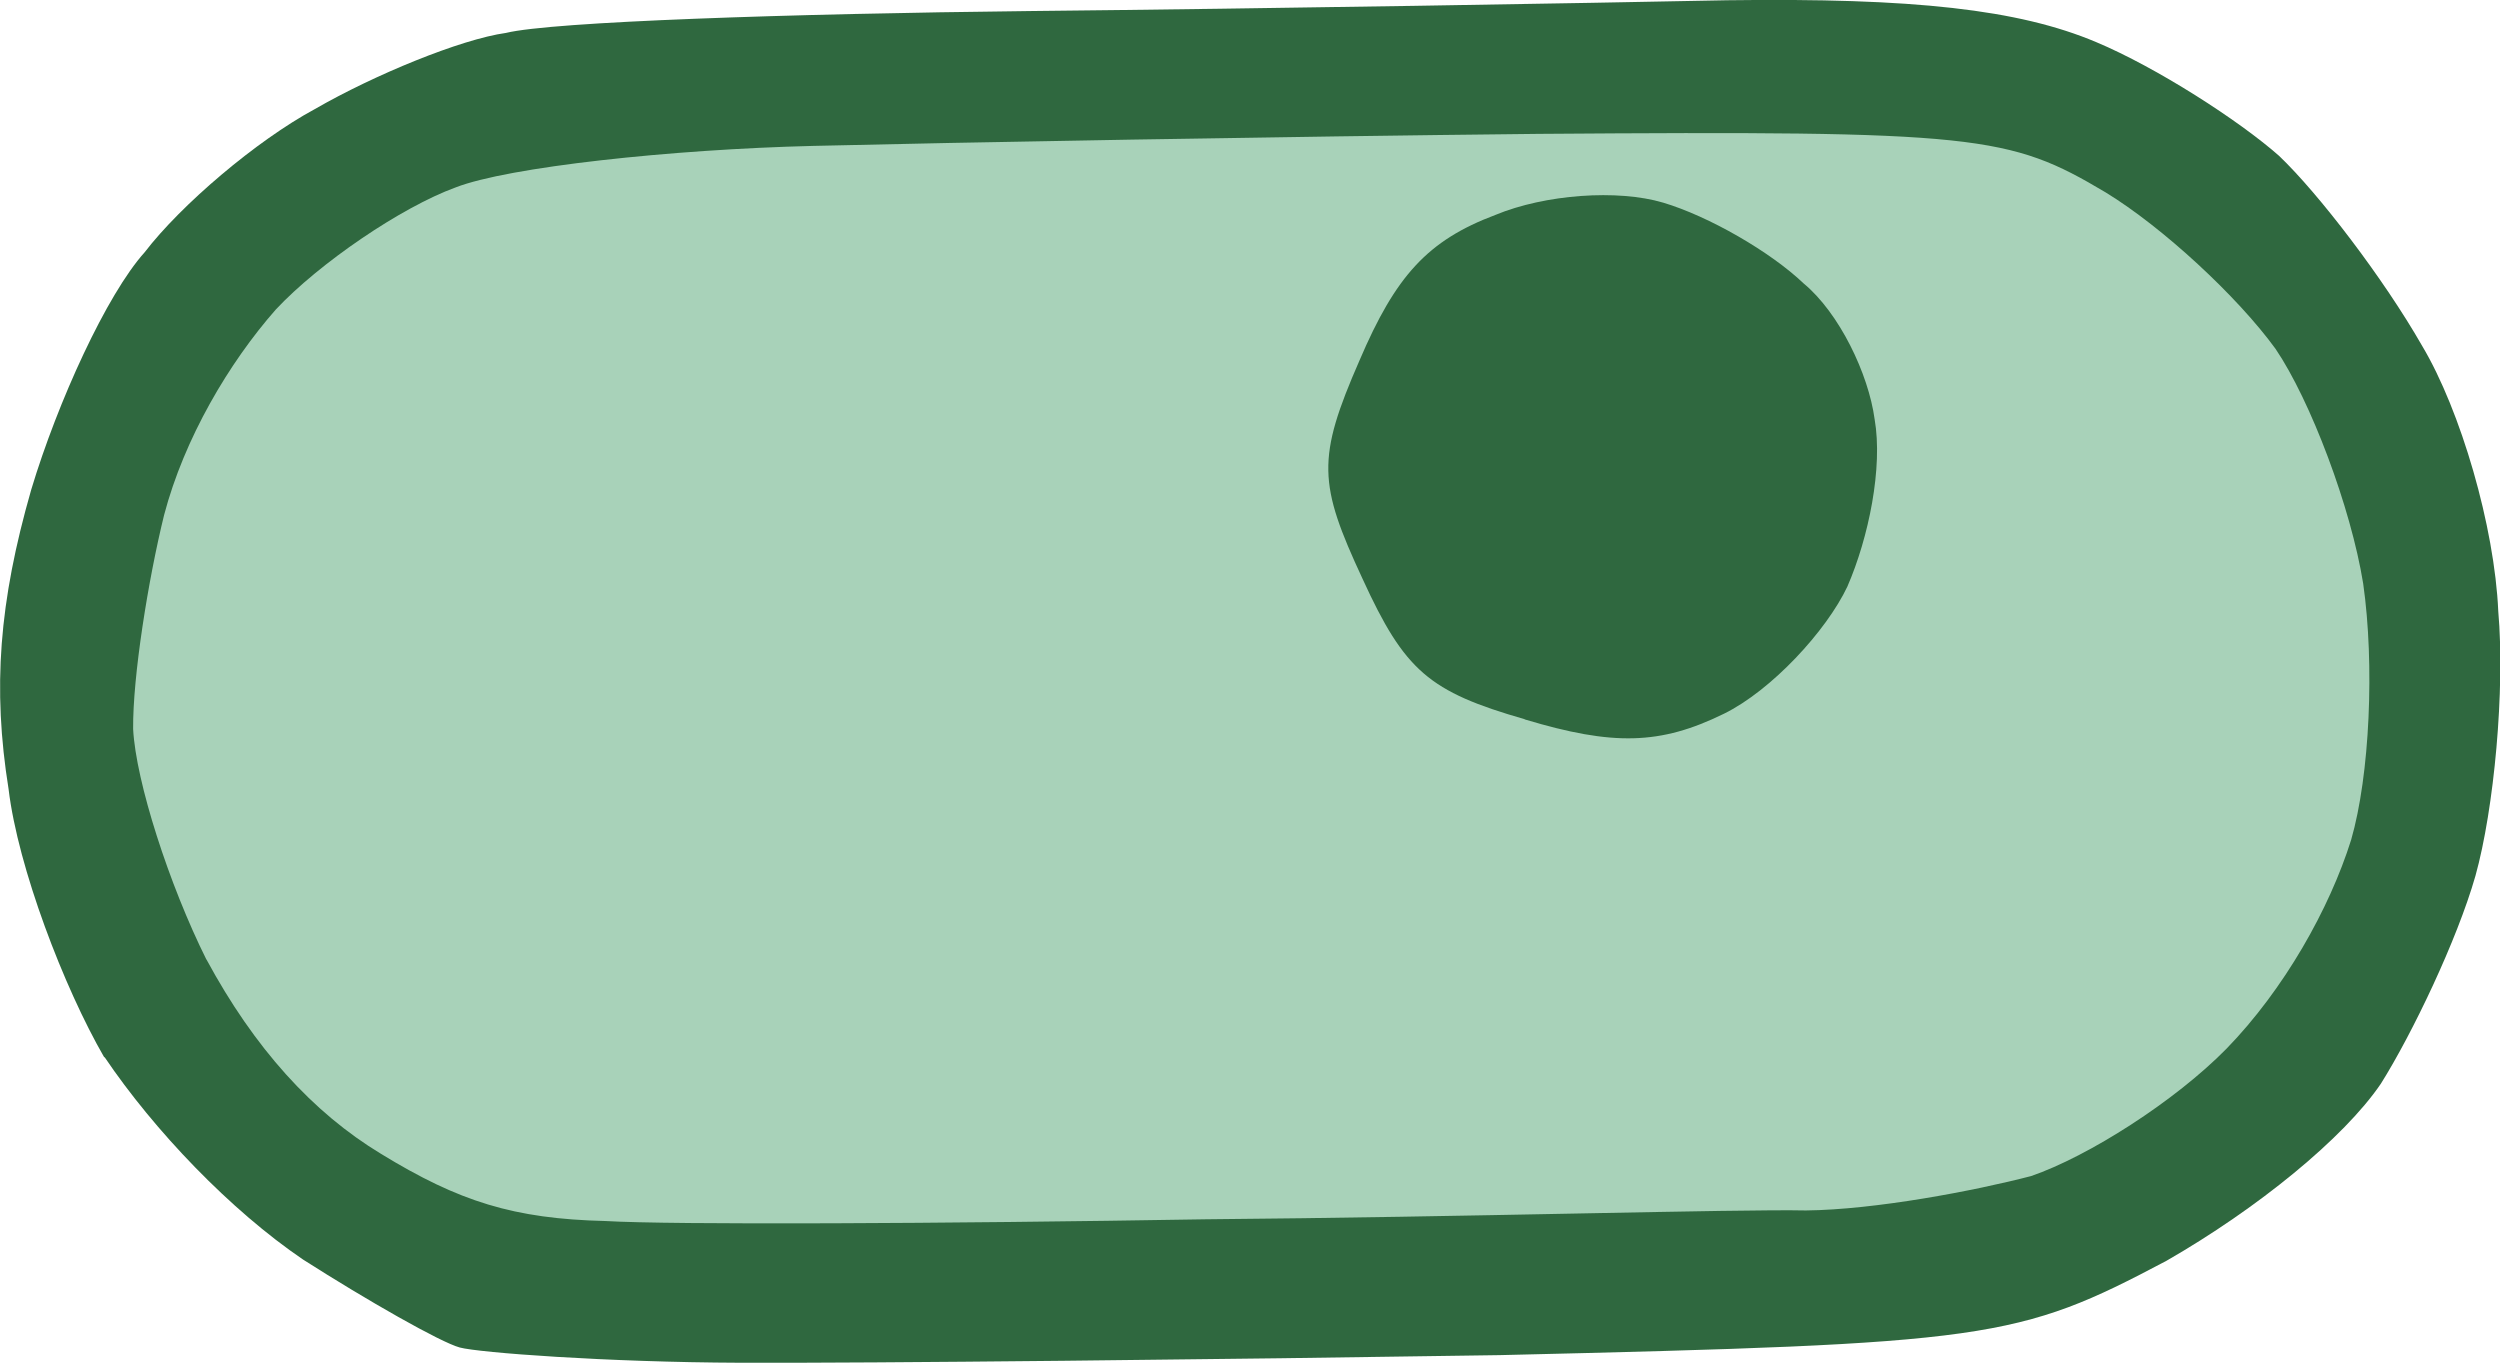 <?xml version="1.0" encoding="UTF-8"?><svg id="Layer_2" xmlns="http://www.w3.org/2000/svg" viewBox="0 0 101.78 55.48"><defs><style>.cls-1{fill:#2f683f;}.cls-2{fill:#a8d2b9;}</style></defs><g id="Layer_3"><path class="cls-1" d="M4.24,43.04c-1.64-2.84-3.51-7.73-3.89-10.91-.66-4.12-.39-7.62.92-12.19,1.08-3.59,3.08-7.96,4.62-9.67,1.47-1.92,4.54-4.54,6.93-5.83,2.41-1.39,5.93-2.84,7.78-3.1,1.88-.46,11.51-.78,21.31-.89,9.8-.1,22.54-.32,28.41-.44,7.58-.1,11.85.37,15.01,1.7,2.48,1.04,5.83,3.2,7.45,4.63,1.61,1.53,4.27,5.01,5.83,7.74,1.57,2.63,2.95,7.36,3.1,10.81.28,3.17-.17,8.05-.93,10.77-.75,2.62-2.57,6.42-3.85,8.46-1.51,2.22-5.02,5.08-8.73,7.21-6.08,3.22-7.21,3.37-27.15,3.84-11.52.18-25.47.33-30.91.31-5.45-.02-10.64-.41-11.42-.62-.78-.21-3.78-1.92-6.38-3.58-2.96-2.01-6.06-5.25-8.08-8.24Z"/><path class="cls-2" d="M8.4,39.06c-1.51-3.03-2.87-7.24-2.98-9.38-.02-2.12.61-6.07,1.26-8.71.82-3.12,2.64-6.2,4.55-8.37,1.76-1.88,5.1-4.16,7.32-4.97,2.13-.83,8.78-1.55,14.55-1.69,5.77-.14,19.02-.38,29.53-.49,17.88-.13,19.16.04,23.09,2.38,2.33,1.42,5.38,4.25,6.92,6.37,1.43,2.11,3.07,6.46,3.57,9.56.47,3.29.27,7.8-.49,10.43-.88,2.81-2.73,6.09-5.07,8.5-2.1,2.14-5.63,4.39-7.96,5.19-2.3.6-6.34,1.37-9.17,1.4-2.72-.06-13.86.27-24.46.36-10.72.18-21.72.23-24.42.07-3.72-.09-5.95-.79-9.12-2.73-2.8-1.69-5.17-4.32-7.11-7.91Z"/><path class="cls-1" d="M62.07,29.28c-3.89-1.12-4.88-1.96-6.6-5.72-1.8-3.87-1.87-4.89-.12-8.89,1.47-3.44,2.77-4.88,5.53-5.92,2.03-.84,4.98-1.05,6.83-.5s4.37,2,5.72,3.29c1.45,1.2,2.64,3.68,2.89,5.53.34,1.96-.24,4.81-1.11,6.81-.85,1.8-3.09,4.23-5.03,5.18-2.59,1.27-4.51,1.31-8.1.23Z"/></g></svg>